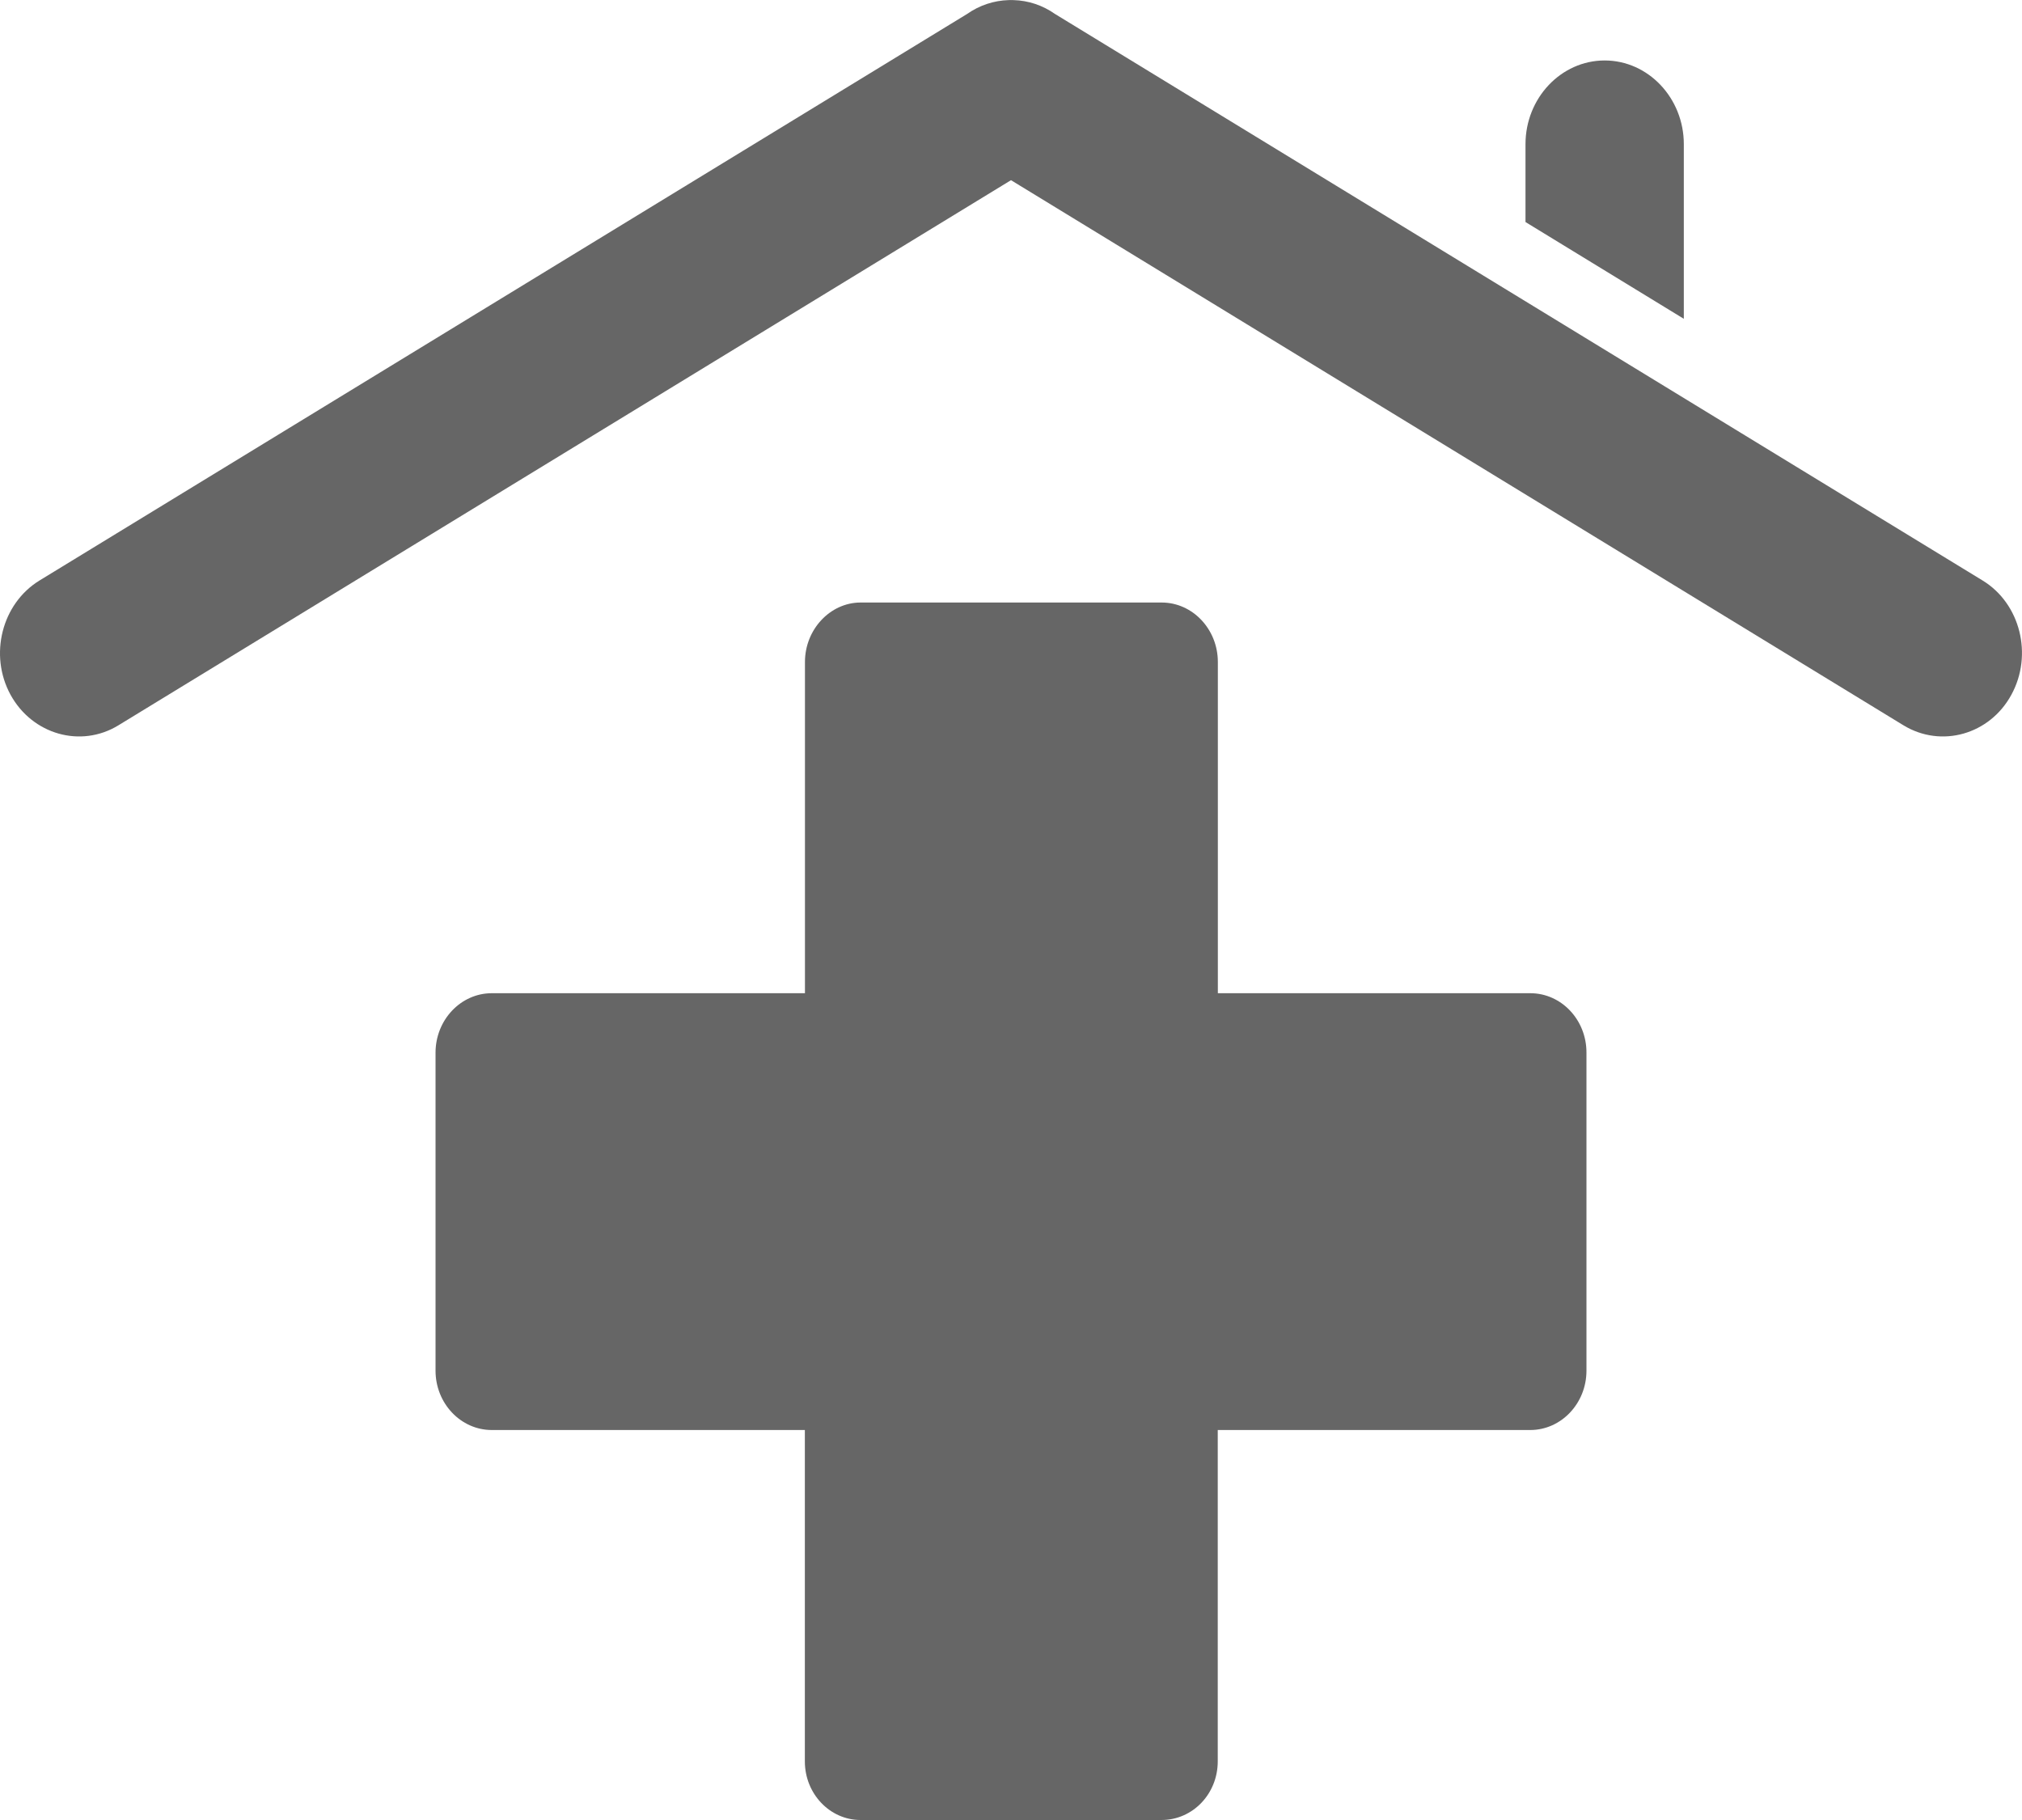 <svg width="20" height="18" viewBox="0 0 20 18" fill="none" xmlns="http://www.w3.org/2000/svg">
<path d="M19.61 5.741L10.435 0.138C10.313 0.052 10.171 0.005 10.025 0.001C10.024 0.001 10.022 0.001 10.02 0.001C10.014 -0.001 10.007 0.001 10.001 0.001C9.995 0.001 9.989 -0.001 9.981 0.001C9.98 0.001 9.979 0.001 9.976 0.001C9.832 0.005 9.688 0.052 9.566 0.138L0.391 5.741C0.018 5.969 -0.111 6.477 0.104 6.871C0.32 7.265 0.8 7.401 1.172 7.173L10 1.782L18.827 7.173C19.201 7.401 19.681 7.265 19.895 6.871C20.11 6.477 19.984 5.969 19.61 5.741Z" fill="#666666"/>
<path d="M16.655 1.426C16.655 0.97 16.303 0.598 15.872 0.598C15.441 0.598 15.089 0.97 15.089 1.426V2.196L16.655 3.153V1.426Z" fill="#666666"/>
<path fill-rule="evenodd" clip-rule="evenodd" d="M15.137 9.823H12.046V6.547C12.046 6.224 11.797 5.959 11.49 5.959H8.512C8.213 5.959 7.962 6.224 7.962 6.547V9.823H4.864C4.558 9.823 4.308 10.087 4.308 10.411V13.556C4.308 13.88 4.558 14.143 4.864 14.143H7.961V17.42C7.961 17.743 8.211 18 8.511 18H11.489C11.796 18 12.045 17.743 12.045 17.42V14.143H15.136C15.442 14.143 15.692 13.88 15.692 13.556V10.411C15.693 10.087 15.444 9.823 15.137 9.823Z" fill="#666666"/>
</svg>
